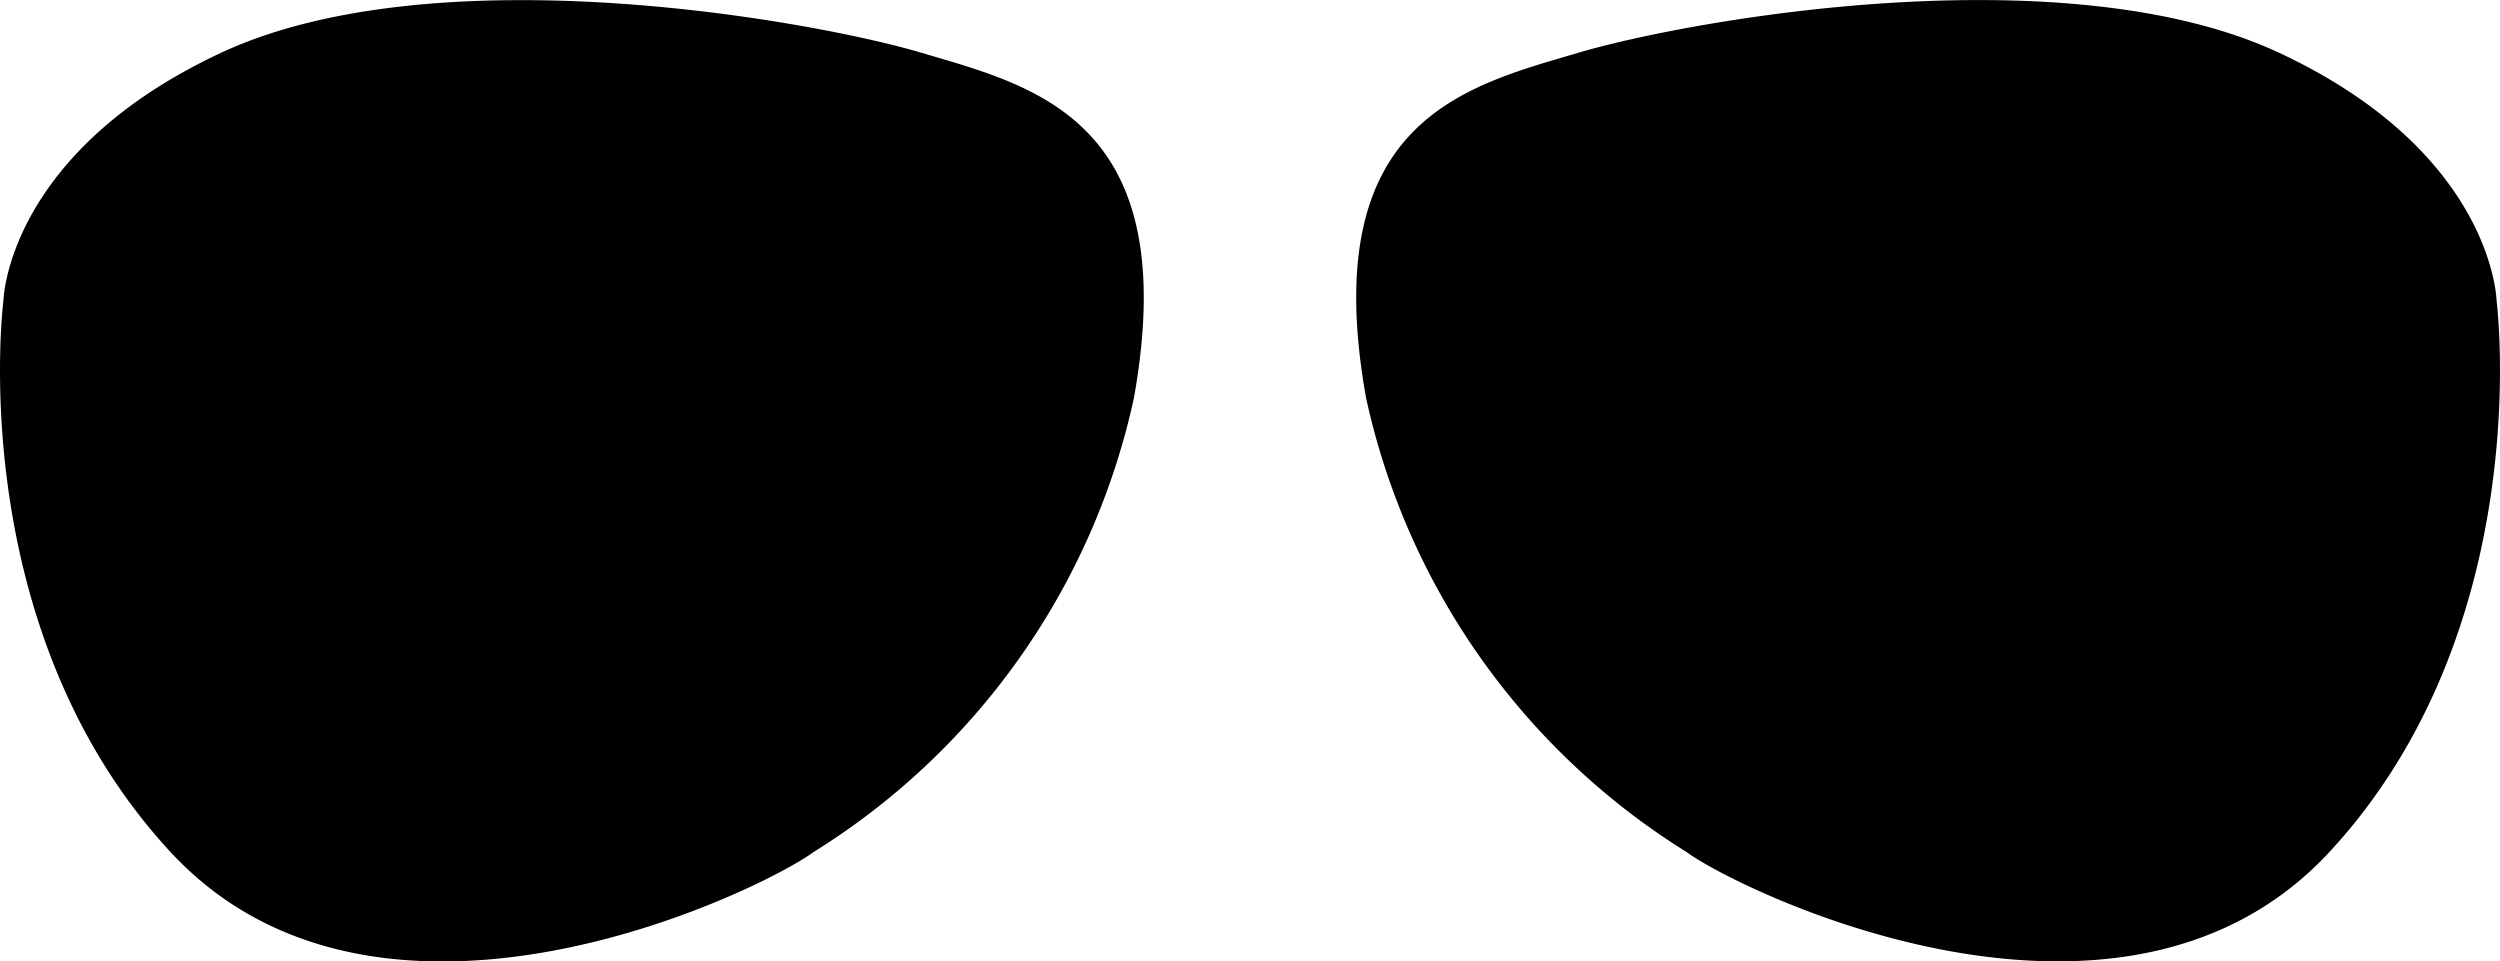 <svg xmlns="http://www.w3.org/2000/svg" viewBox="0 0 33.639 12.937">
  <g id="Group_1806" data-name="Group 1806" transform="translate(-575.017 -146)">
    <path id="Path_52" data-name="Path 52" d="M9233.063,447.826s-.562,4.383,2.248,7.418,7.943.524,8.654,0a9.589,9.589,0,0,0,4.309-6.106c.673-3.746-1.351-4.2-2.848-4.645s-6.556-1.349-9.44,0S9233.063,447.826,9233.063,447.826Z" transform="translate(-8658 -297.78)"/>
    <path id="Path_53" data-name="Path 53" d="M9248.361,447.826s.561,4.383-2.248,7.417-7.943.524-8.654,0a9.6,9.6,0,0,1-4.309-6.106c-.674-3.746,1.35-4.2,2.848-4.645s6.557-1.349,9.441,0S9248.361,447.826,9248.361,447.826Z" transform="translate(-8639.751 -297.78)"/>
  </g>
</svg>
